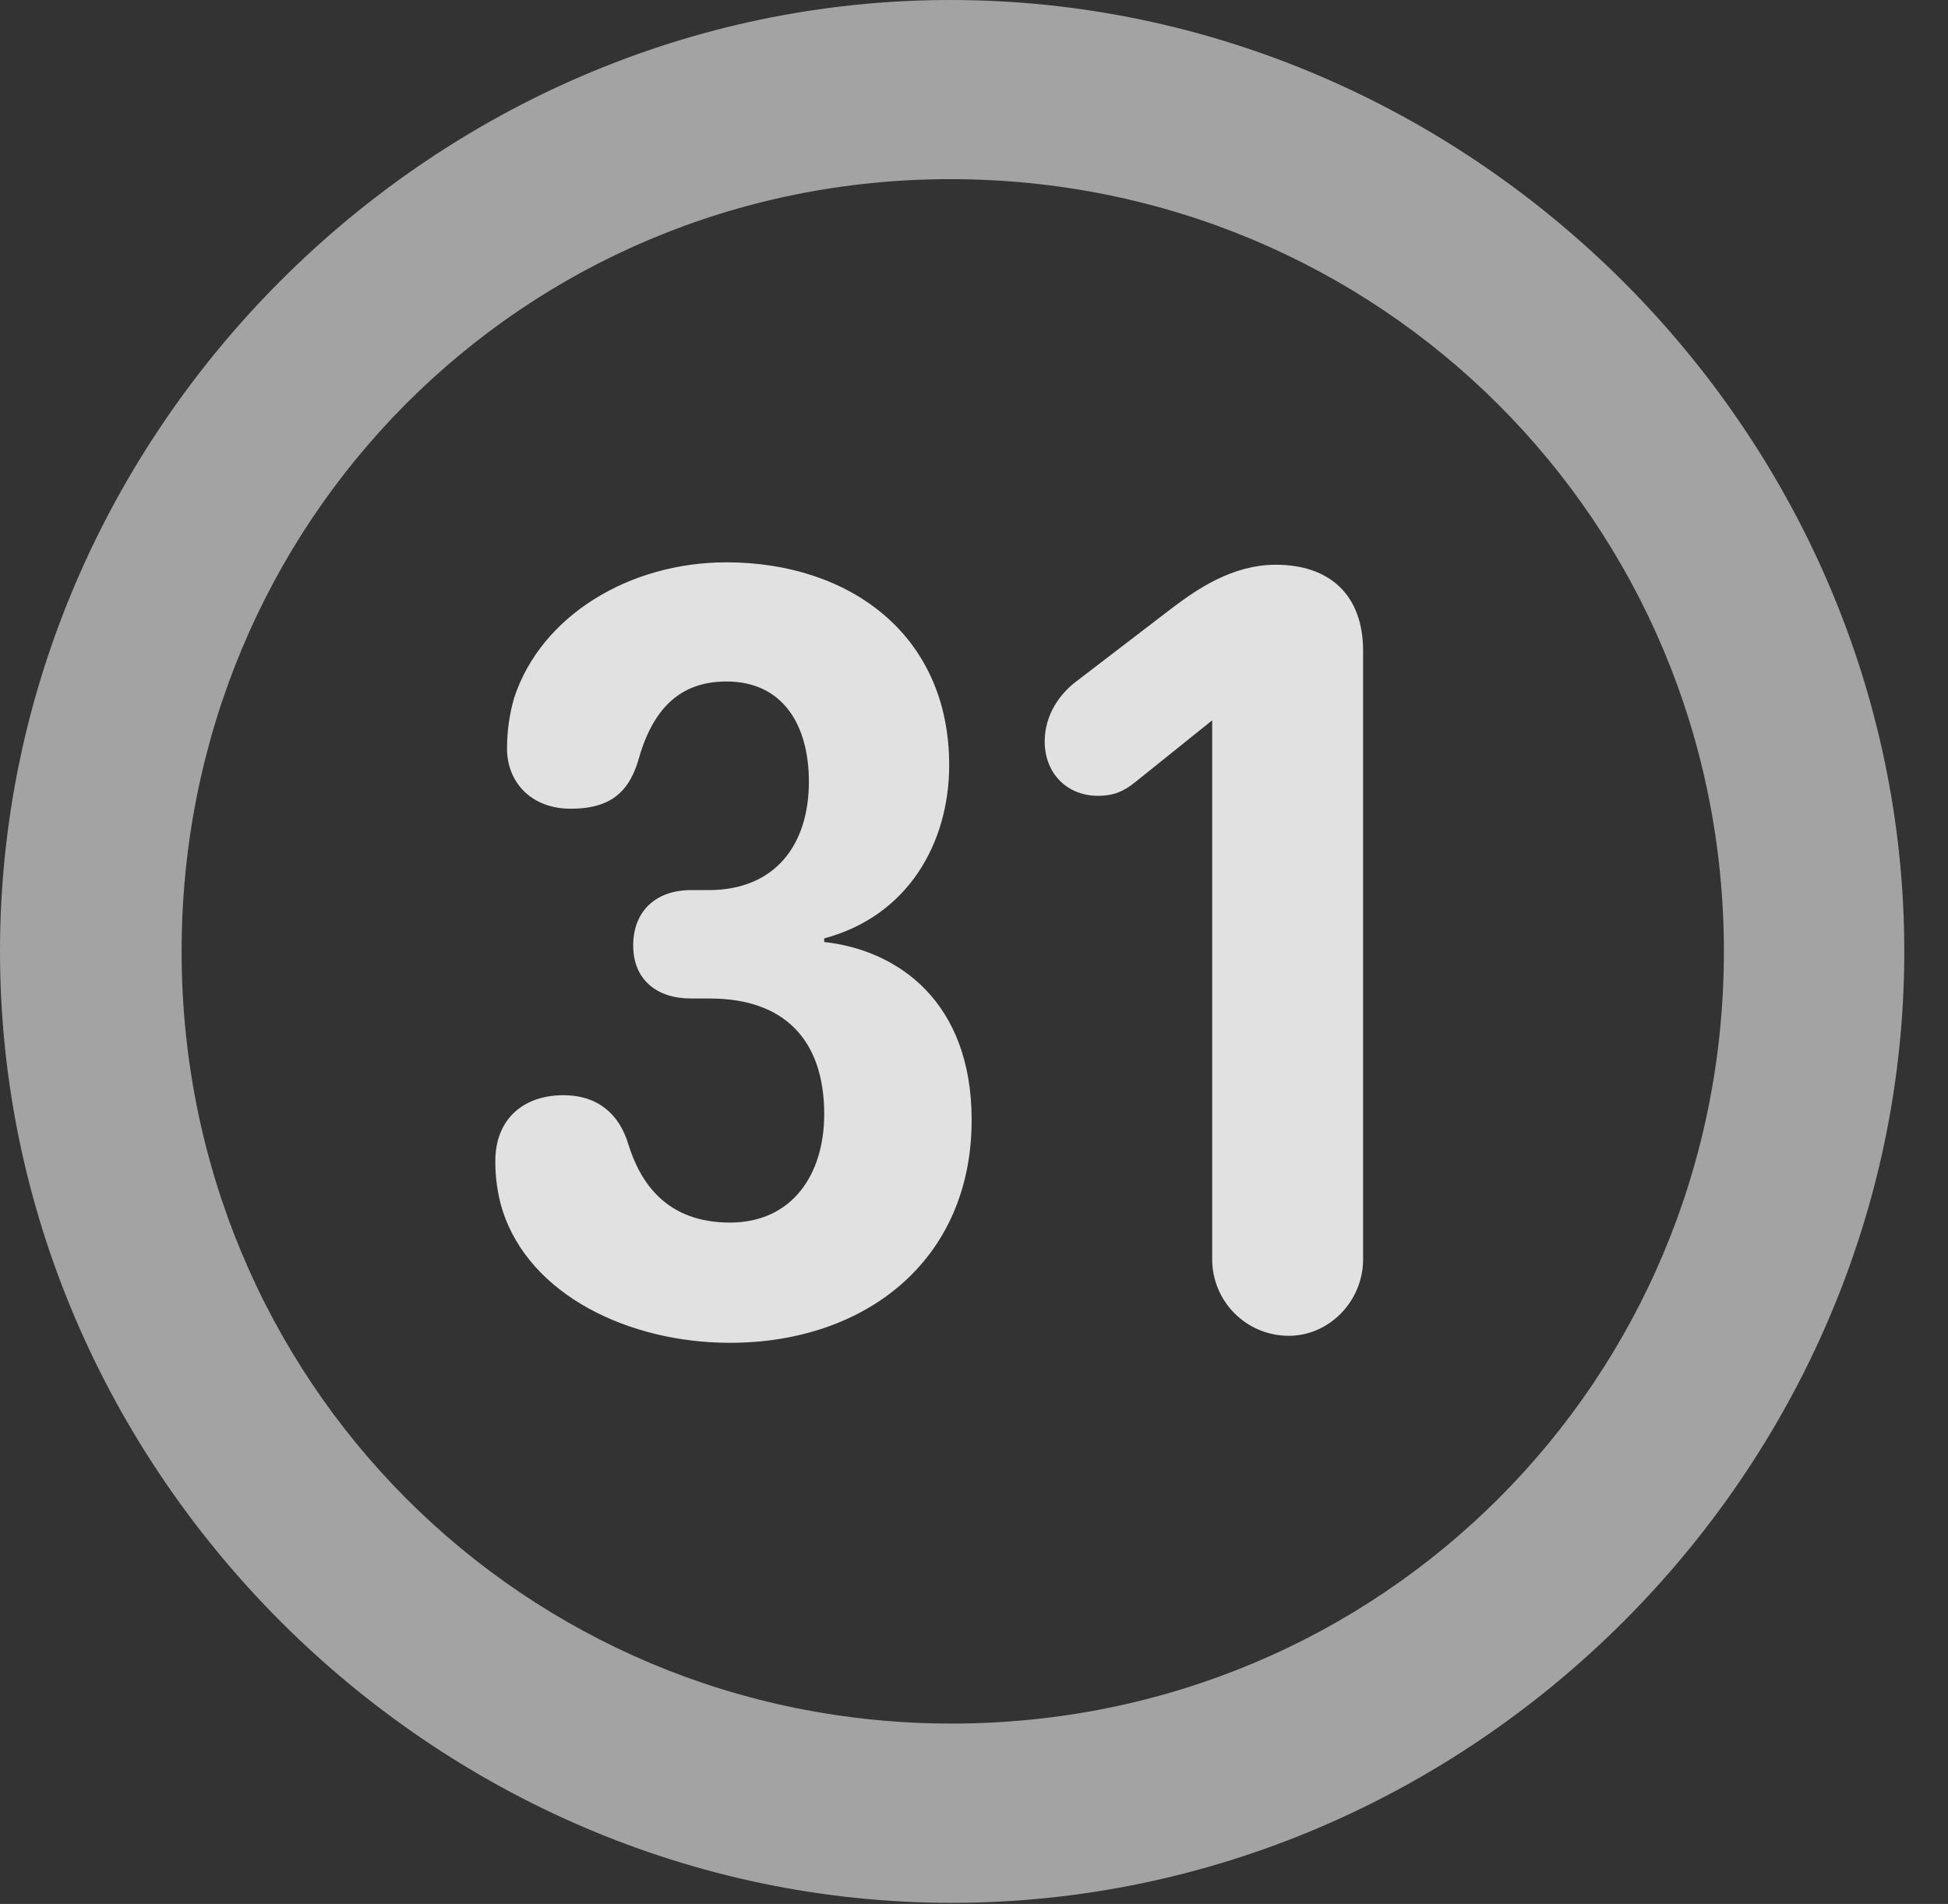 <?xml version="1.0" encoding="UTF-8"?>
<!--Generator: Apple Native CoreSVG 232.5-->
<!DOCTYPE svg
PUBLIC "-//W3C//DTD SVG 1.1//EN"
       "http://www.w3.org/Graphics/SVG/1.1/DTD/svg11.dtd">
<svg version="1.1" xmlns="http://www.w3.org/2000/svg" xmlns:xlink="http://www.w3.org/1999/xlink" width="16.133" height="15.771">
 <rect width="100%" height="100%" fill="#333333" stroke="none"/>
 <g>
  <rect height="15.771" opacity="0" width="16.133" x="0" y="0"/>
  <path d="M7.881 15.762C12.188 15.762 15.771 12.188 15.771 7.881C15.771 3.574 12.178 0 7.871 0C3.574 0 0 3.574 0 7.881C0 12.188 3.584 15.762 7.881 15.762ZM7.881 14.277C4.336 14.277 1.504 11.435 1.504 7.881C1.504 4.326 4.326 1.484 7.871 1.484C11.426 1.484 14.277 4.326 14.277 7.881C14.277 11.435 11.435 14.277 7.881 14.277Z" fill="#ffffff" fill-opacity="0.55"/>
  <path d="M6.045 11.123C7.168 11.123 8.047 10.44 8.047 9.277C8.047 8.301 7.441 7.871 6.826 7.803L6.826 7.773C7.52 7.588 7.861 6.982 7.861 6.338C7.861 5.254 7.031 4.658 6.016 4.658C5.215 4.658 4.482 5.098 4.258 5.781C4.219 5.918 4.199 6.055 4.199 6.201C4.199 6.475 4.395 6.699 4.727 6.699C5.02 6.699 5.195 6.592 5.283 6.309C5.4 5.879 5.625 5.645 6.016 5.645C6.484 5.645 6.699 6.006 6.699 6.475C6.699 7.002 6.416 7.373 5.869 7.373L5.723 7.373C5.43 7.373 5.244 7.549 5.244 7.832C5.244 8.115 5.439 8.271 5.723 8.271L5.879 8.271C6.494 8.271 6.826 8.613 6.826 9.229C6.826 9.727 6.562 10.127 6.045 10.127C5.518 10.127 5.303 9.795 5.205 9.482C5.127 9.219 4.941 9.072 4.668 9.072C4.326 9.072 4.102 9.277 4.102 9.619C4.102 9.756 4.121 9.893 4.16 10.02C4.385 10.732 5.215 11.123 6.045 11.123ZM10.674 11.065C11.006 11.065 11.289 10.781 11.289 10.43L11.289 5.391C11.289 4.932 11.016 4.678 10.566 4.678C10.205 4.678 9.912 4.883 9.717 5.029L8.926 5.635C8.779 5.742 8.652 5.918 8.652 6.143C8.652 6.406 8.838 6.592 9.092 6.592C9.229 6.592 9.307 6.553 9.395 6.484L10.039 5.967L10.039 10.43C10.039 10.781 10.322 11.065 10.674 11.065Z" fill="#ffffff" fill-opacity="0.85"/>
 </g>
</svg>
